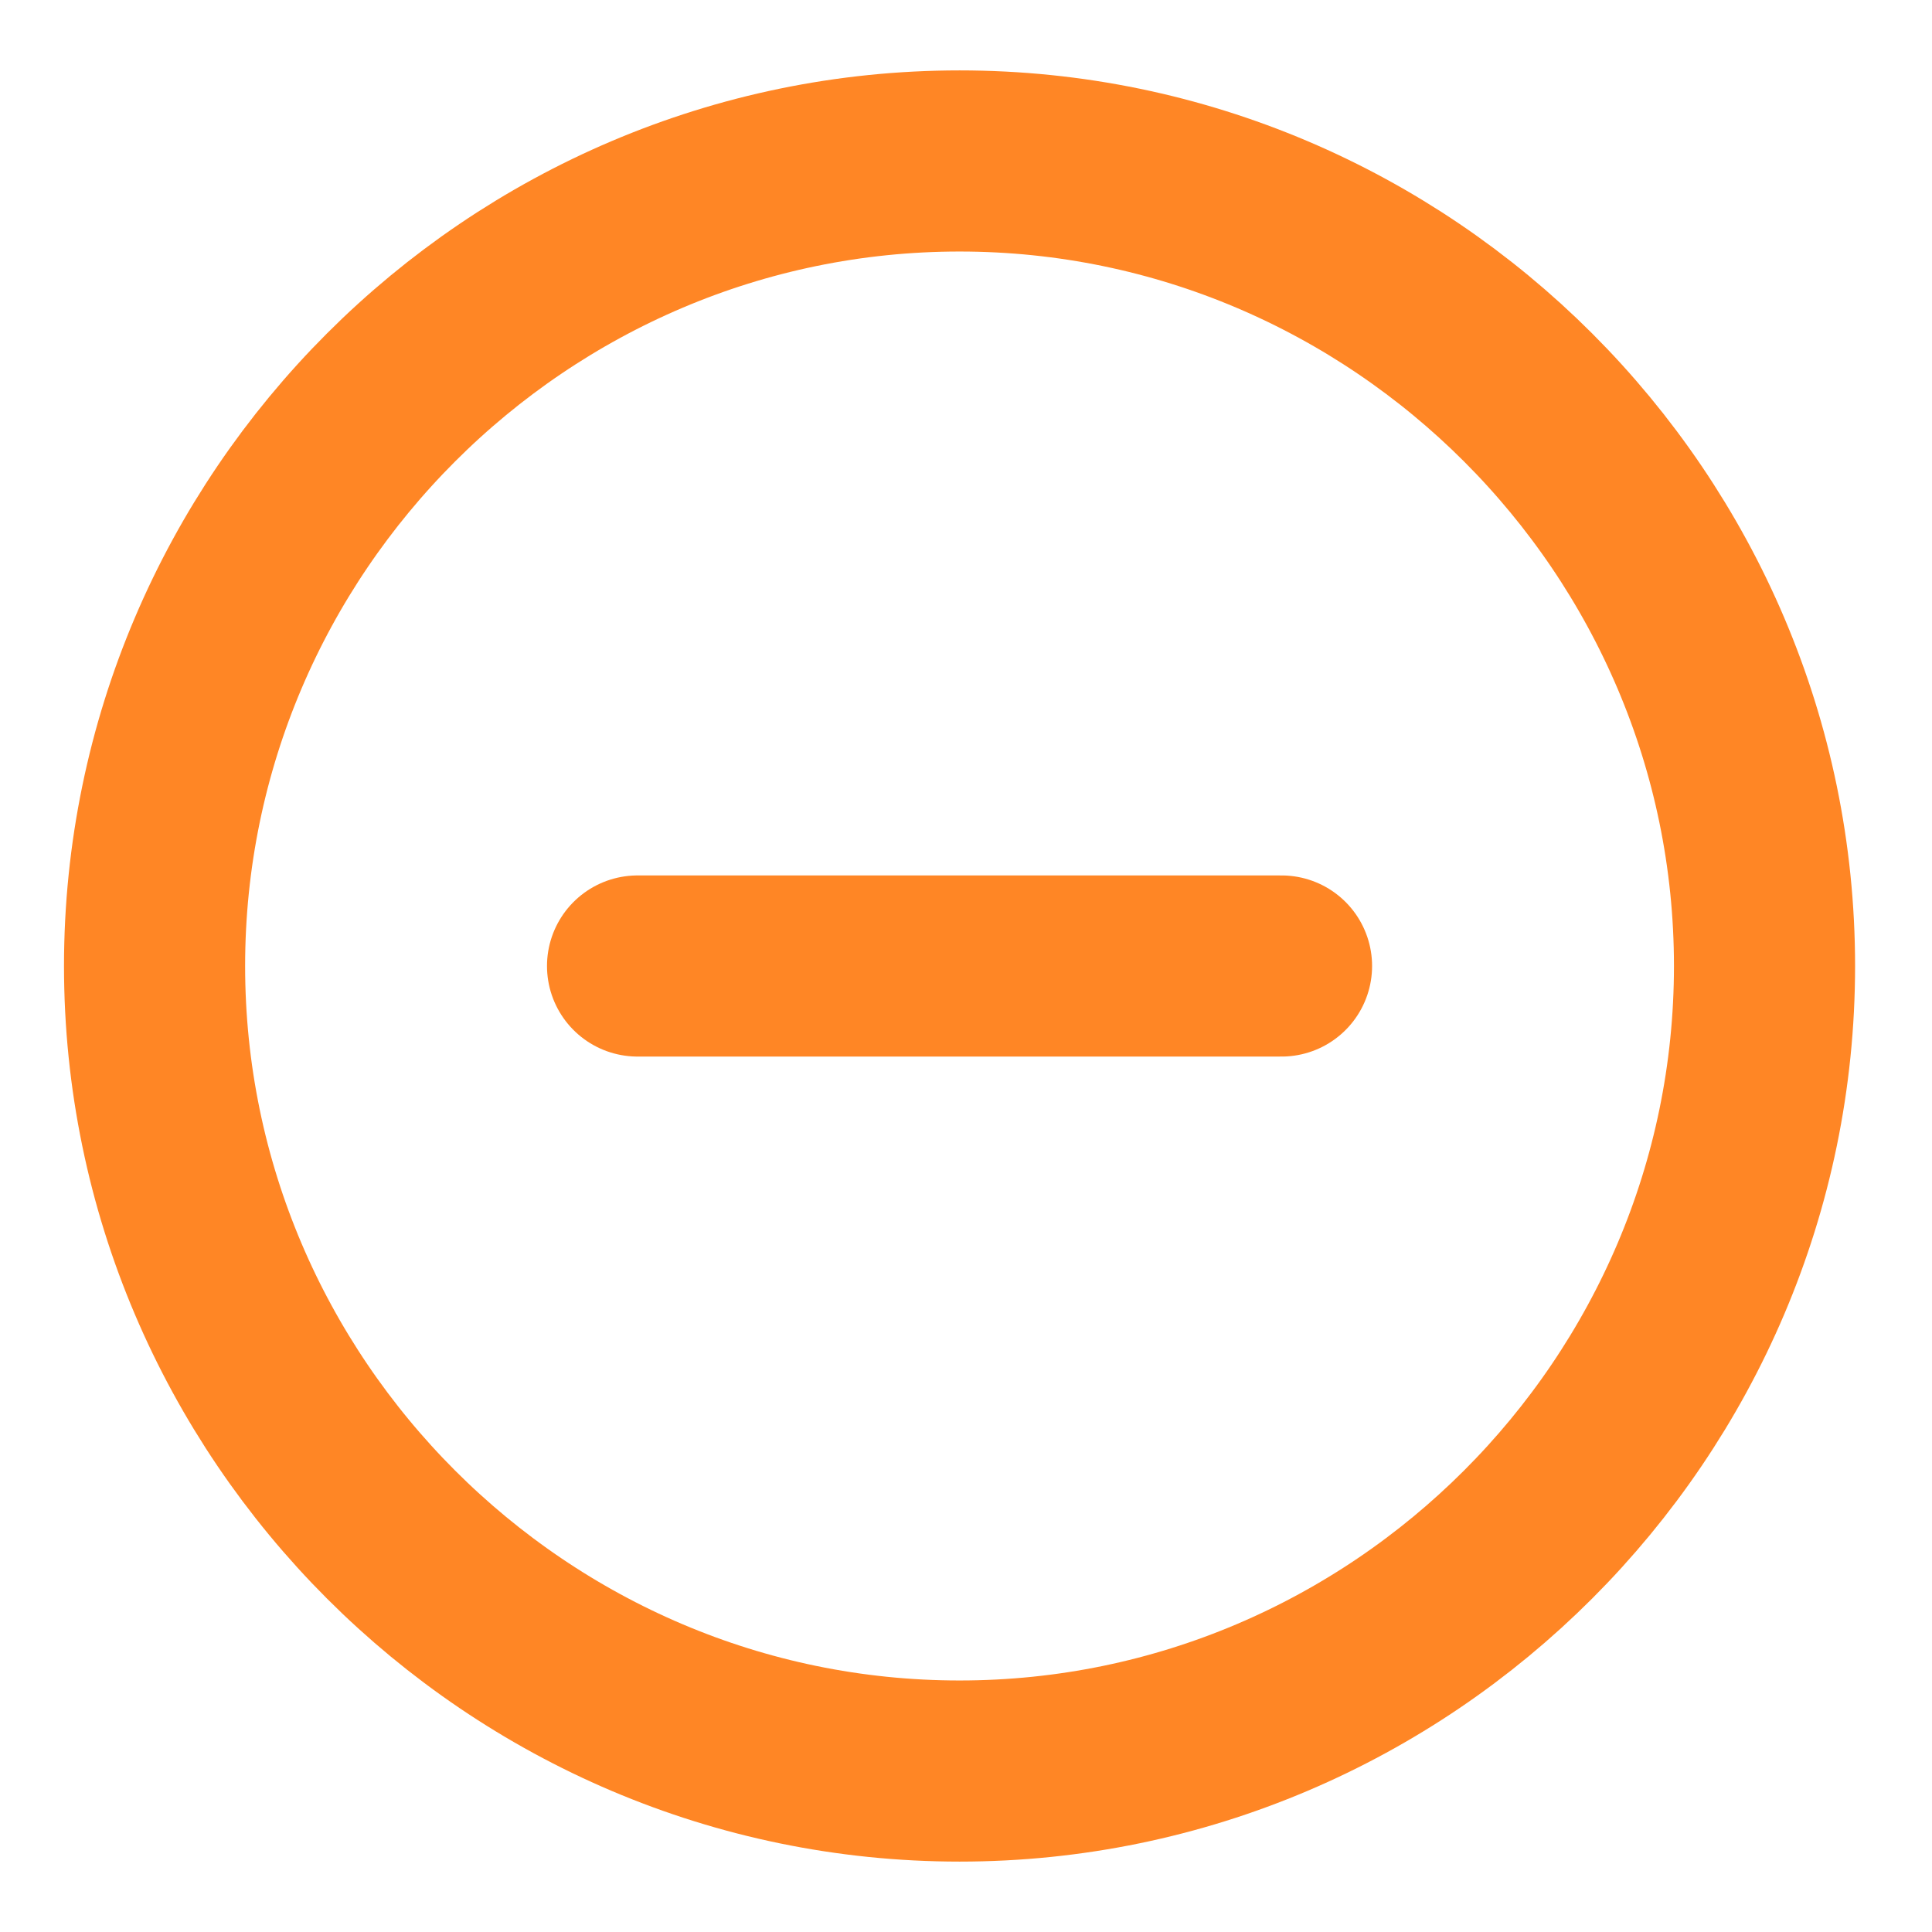 <svg width="16" height="16" viewBox="0 0 16 16" fill="none" xmlns="http://www.w3.org/2000/svg">
<path d="M7.947 14.667C11.613 14.667 14.613 11.667 14.613 8C14.613 4.333 11.613 1.333 7.947 1.333C4.28 1.333 1.28 4.333 1.28 8C1.28 11.667 4.28 14.667 7.947 14.667Z" stroke="#ff8625" stroke-width="1.5" stroke-linecap="round" stroke-linejoin="round"/>
<path d="M5.28 8H10.613" stroke="#ff8625" stroke-width="1.5" stroke-linecap="round" stroke-linejoin="round"/>
</svg>
